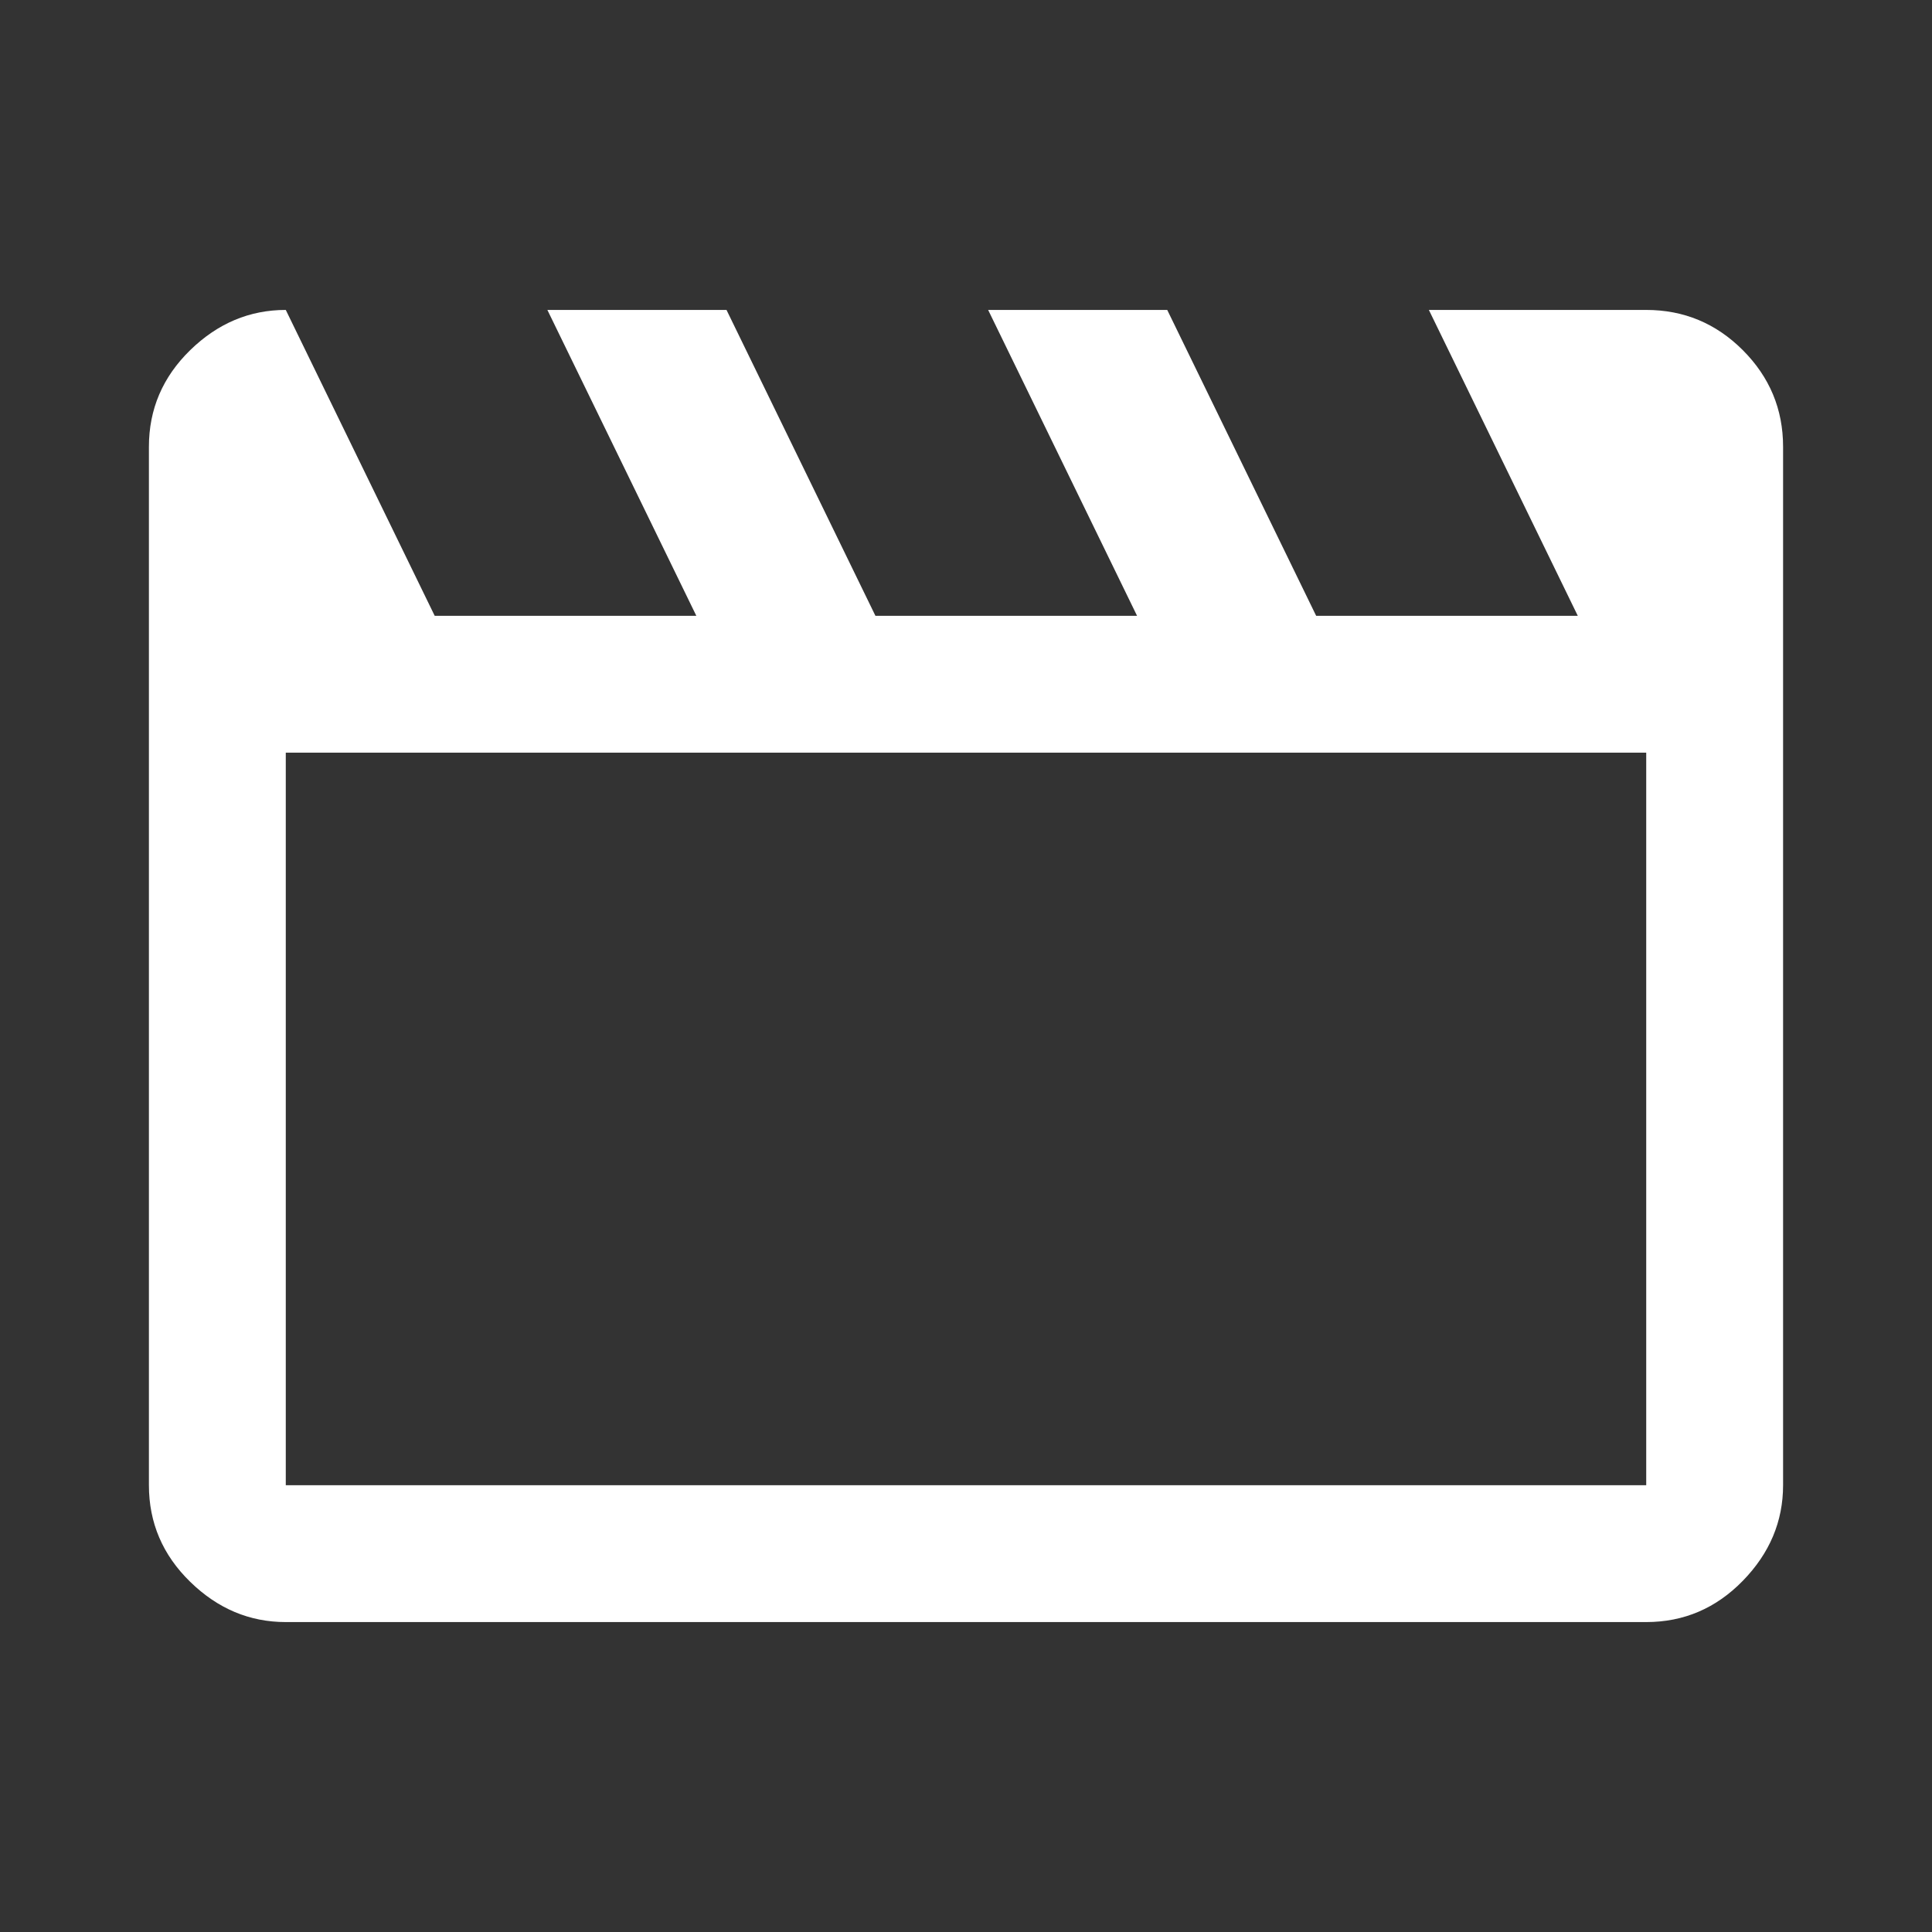 <svg width="50" height="50" viewBox="0 0 50 50" fill="none" xmlns="http://www.w3.org/2000/svg">
<rect x="0" y="0" width="50" height="50" fill="#333333" stroke="none"/>
<path d="M7.396 8.021L11.25 15.937H18.021L14.166 8.021H18.802L22.656 15.937H29.427L25.573 8.021H30.208L34.062 15.937H40.833L36.979 8.021H42.604C43.576 8.021 44.41 8.368 45.104 9.062C45.798 9.757 46.146 10.59 46.146 11.562V38.437C46.146 39.375 45.798 40.2 45.104 40.911C44.41 41.623 43.576 41.979 42.604 41.979H7.396C6.458 41.979 5.634 41.632 4.922 40.937C4.21 40.243 3.854 39.41 3.854 38.437V11.562C3.854 10.59 4.21 9.757 4.922 9.062C5.634 8.368 6.458 8.021 7.396 8.021V8.021ZM7.396 19.479V38.437H42.604V19.479H7.396ZM7.396 19.479V38.437V19.479Z" fill="white"/>
</svg>

